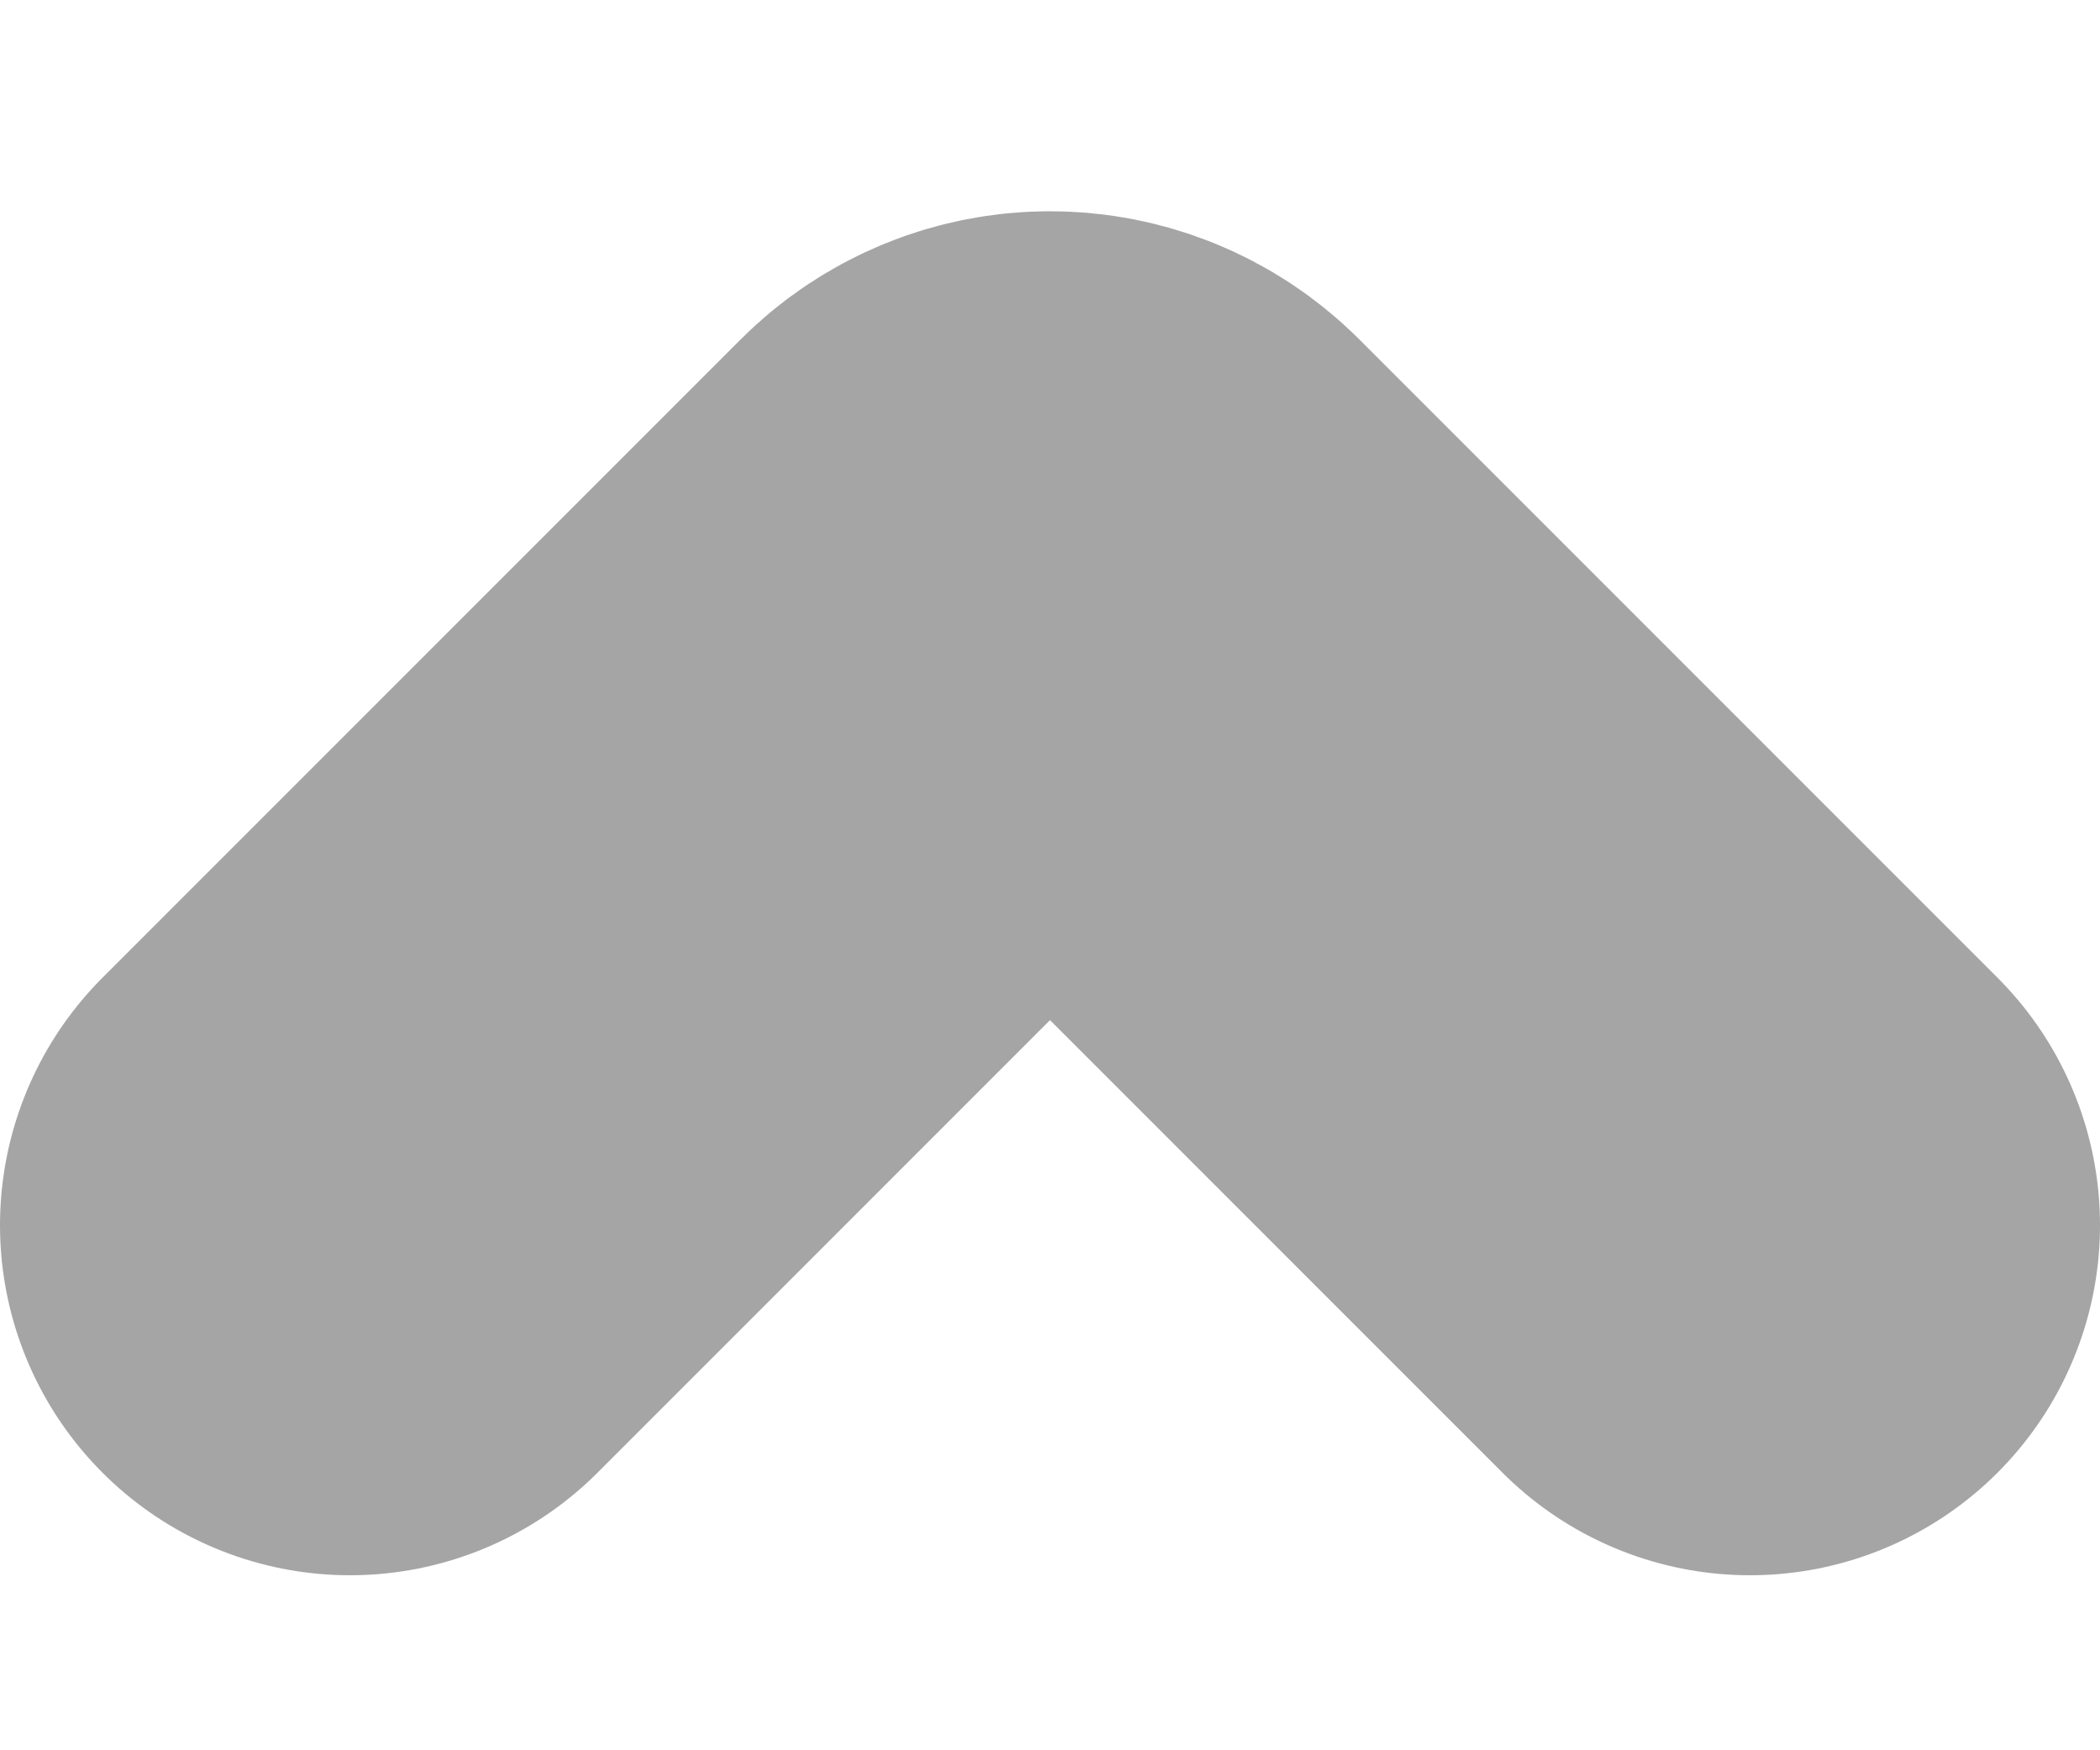 <svg width="6" height="5" viewBox="0 0 6 5" fill="none" xmlns="http://www.w3.org/2000/svg">
<path d="M5 3.5L3.177 1.677C3.079 1.579 2.921 1.579 2.823 1.677L1 3.5" stroke="#A5A5A5" stroke-width="2" stroke-linecap="round"/>
</svg>
